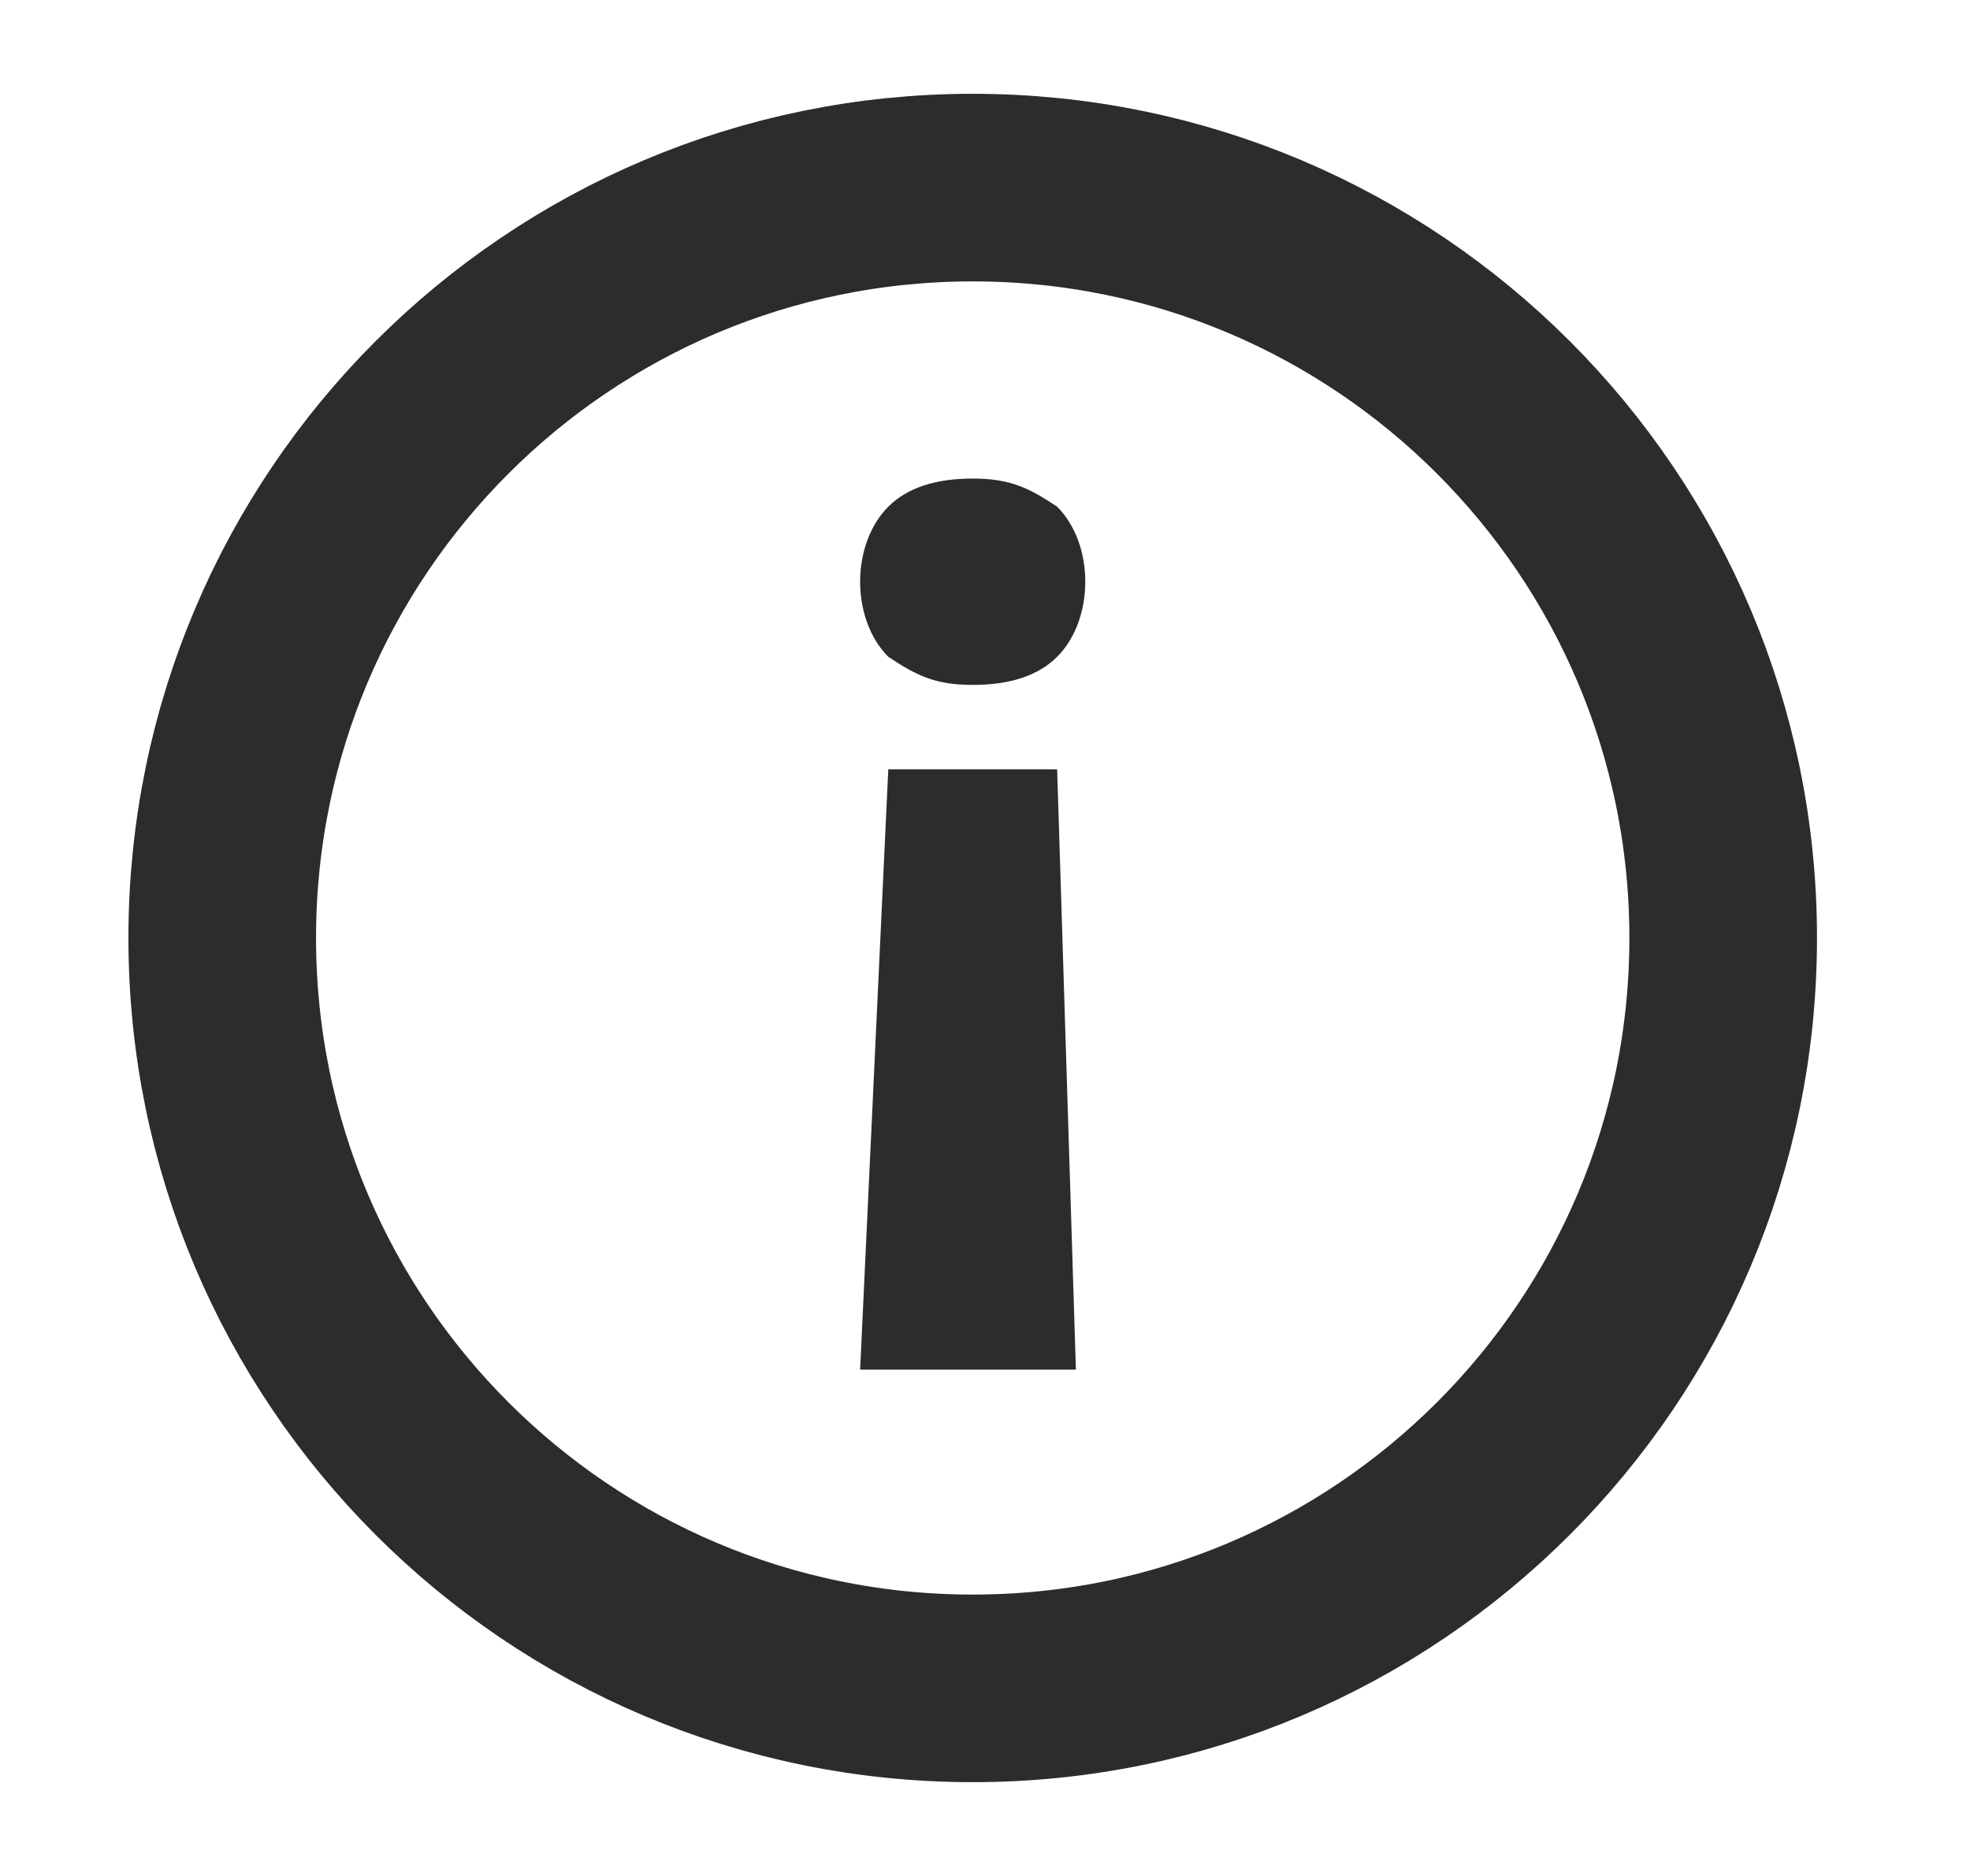 <svg width="21" height="20" viewBox="0 0 21 20" fill="none" xmlns="http://www.w3.org/2000/svg">
<path d="M10.369 2C5.95 2 2.369 5.582 2.369 10C2.369 14.418 5.95 18 10.369 18C14.787 18 18.369 14.418 18.369 10C18.369 5.582 14.787 2 10.369 2Z" stroke="#2C2C2C" stroke-width="2" stroke-miterlimit="10"/>
<path d="M11.569 6.202C11.569 6.502 11.469 6.802 11.269 7.002C11.069 7.202 10.769 7.302 10.369 7.302C9.969 7.302 9.769 7.202 9.469 7.002C9.269 6.802 9.169 6.502 9.169 6.202C9.169 5.902 9.269 5.602 9.469 5.402C9.669 5.202 9.969 5.102 10.369 5.102C10.769 5.102 10.969 5.202 11.269 5.402C11.469 5.602 11.569 5.902 11.569 6.202ZM9.469 8.202L11.269 8.202L11.469 14.602L9.169 14.602L9.469 8.202Z" fill="#2C2C2C"/>
</svg>
